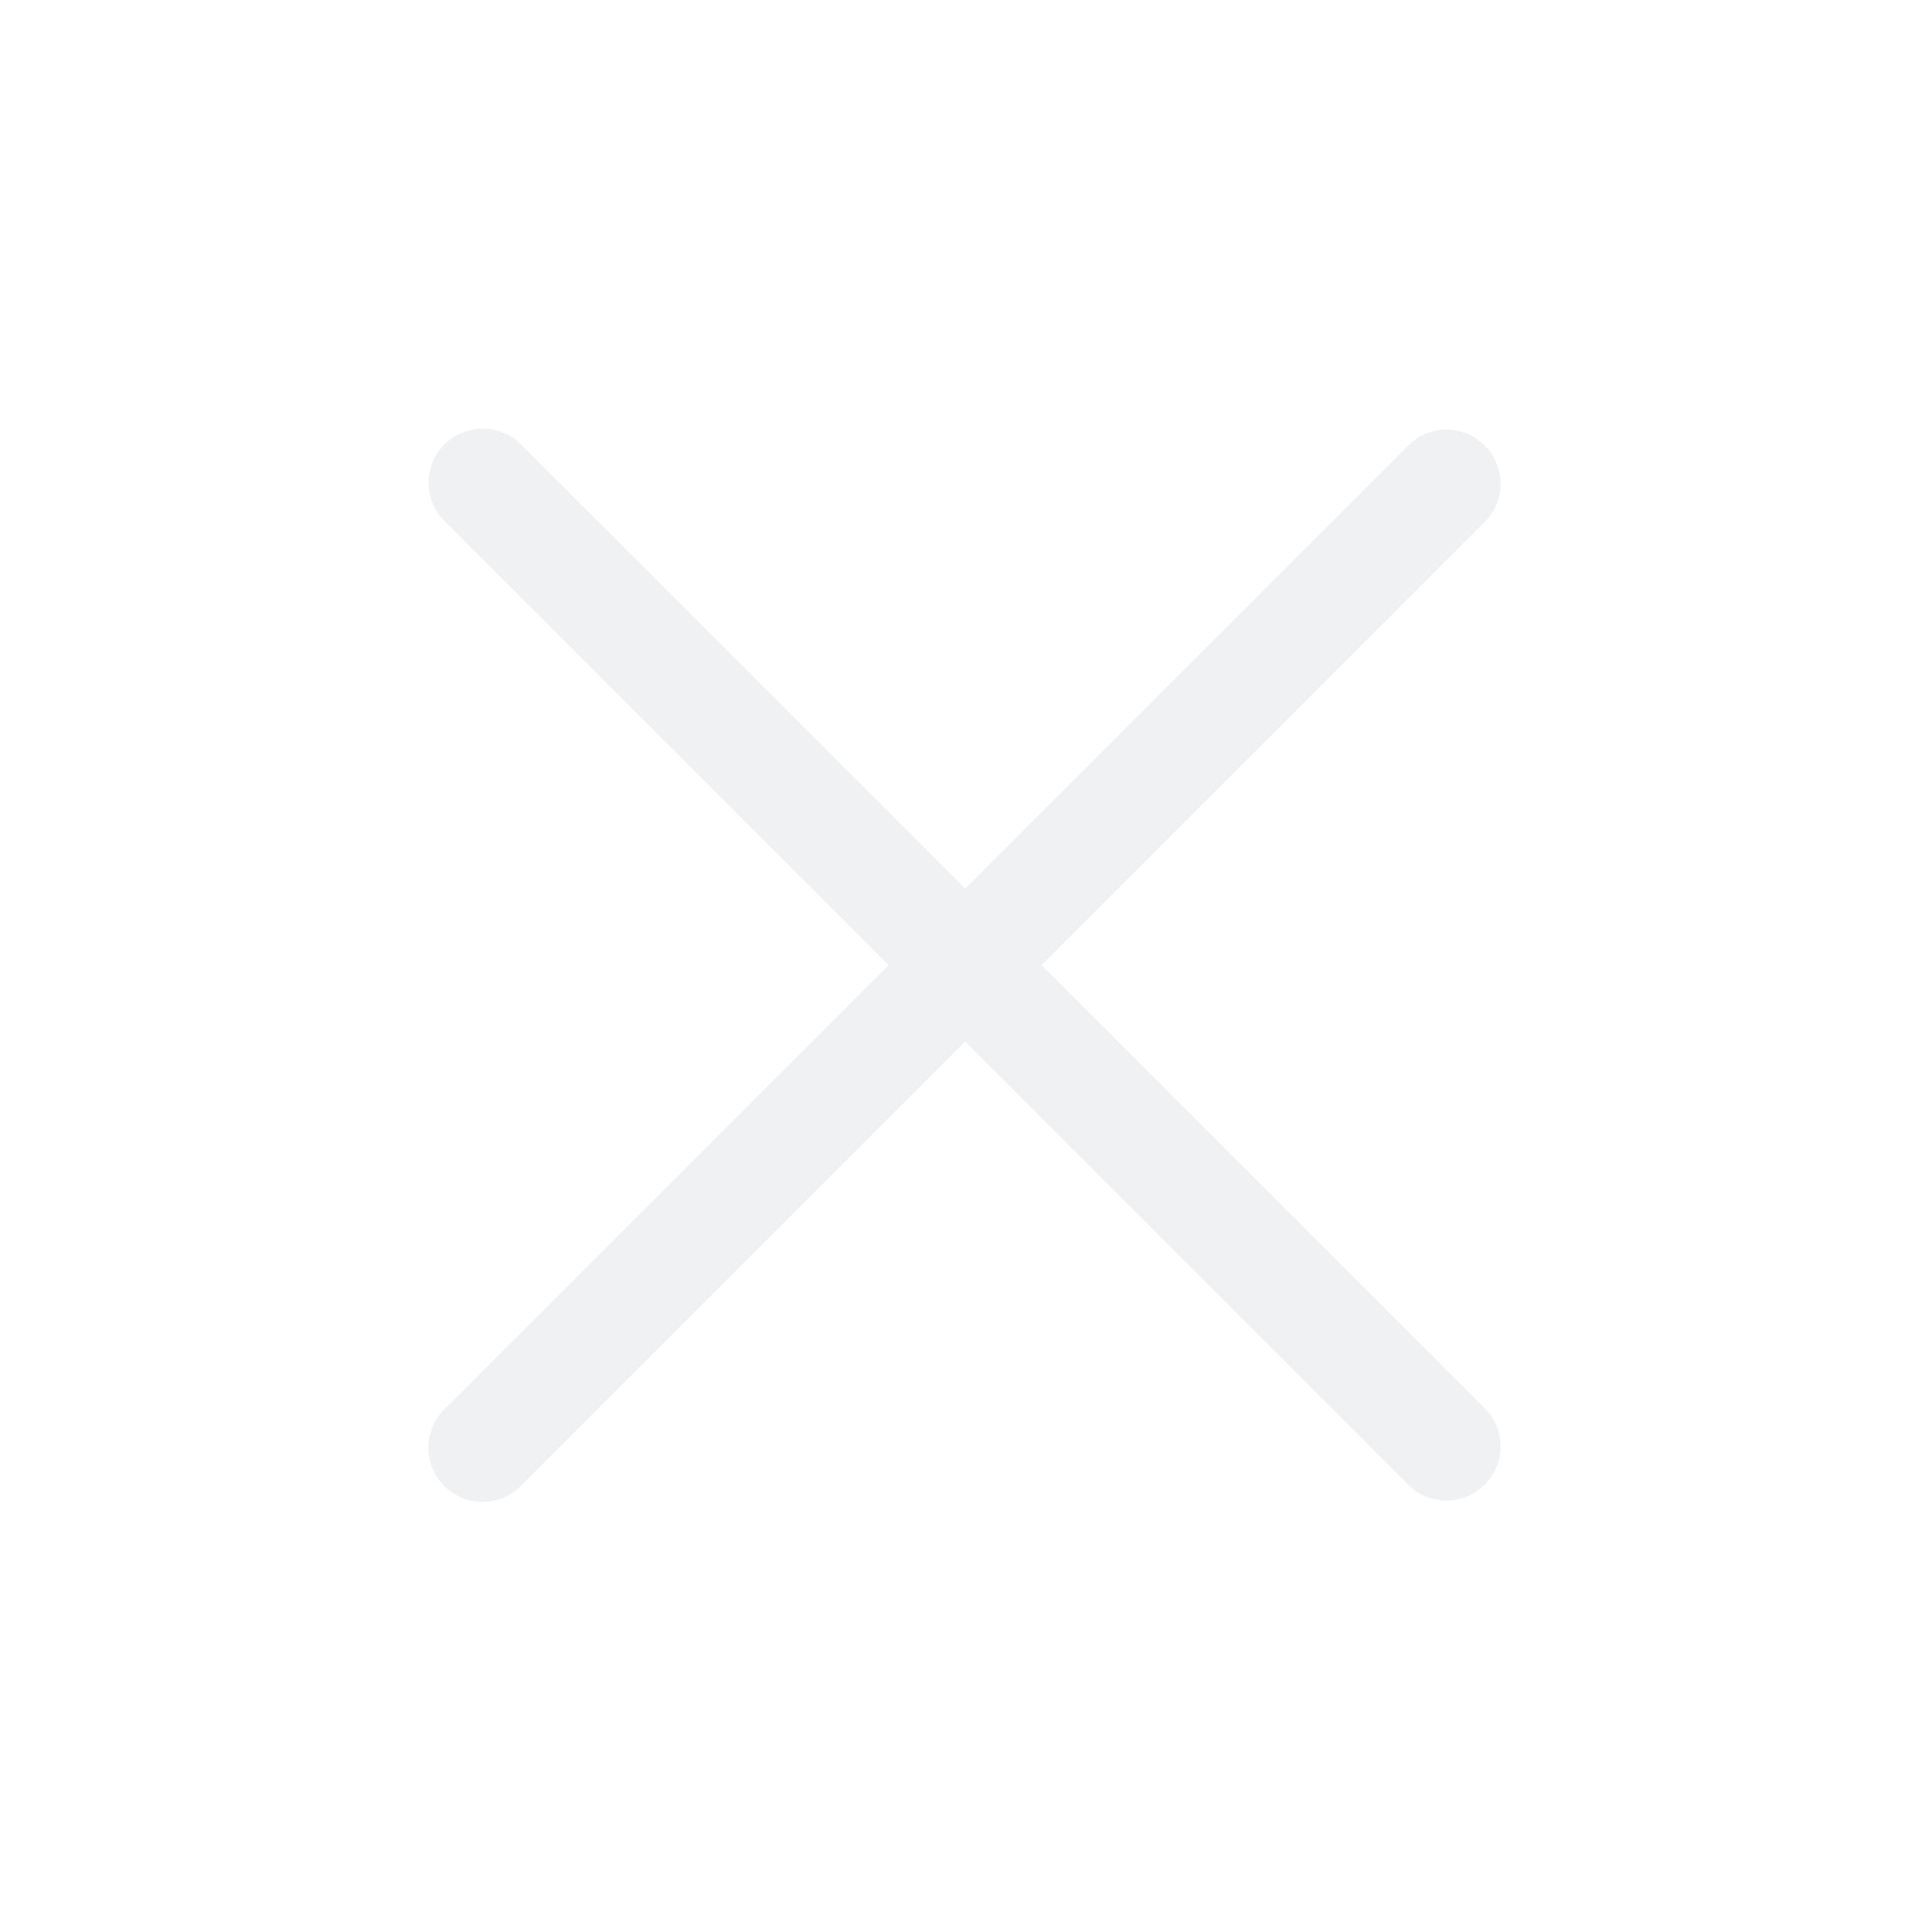 <svg xmlns="http://www.w3.org/2000/svg" xmlns:xlink="http://www.w3.org/1999/xlink" width="36" height="36" viewBox="0 0 36 36">
  <defs>
    <style>
      .cls-1 {
        fill: #f0f1f2;
        fill-rule: evenodd;
        filter: url(#filter);
      }
    </style>
    <filter id="filter" x="8" y="8" width="20" height="20" filterUnits="userSpaceOnUse">
      <feFlood result="flood" flood-color="#838383"/>
      <feComposite result="composite" operator="in" in2="SourceGraphic"/>
      <feBlend result="blend" in2="SourceGraphic"/>
    </filter>
  </defs>
  <path id="圆角矩形_1285_拷贝_4" data-name="圆角矩形 1285 拷贝 4" class="cls-1" d="M19.409,17.984l8.276,8.276a1.008,1.008,0,0,1-1.425,1.425l-8.276-8.276L9.708,27.685A1.008,1.008,0,1,1,8.282,26.26l8.276-8.276L8.282,9.708A1.008,1.008,0,0,1,9.708,8.282l8.276,8.276L26.26,8.282a1.008,1.008,0,0,1,1.425,1.425Z"/>
</svg>
